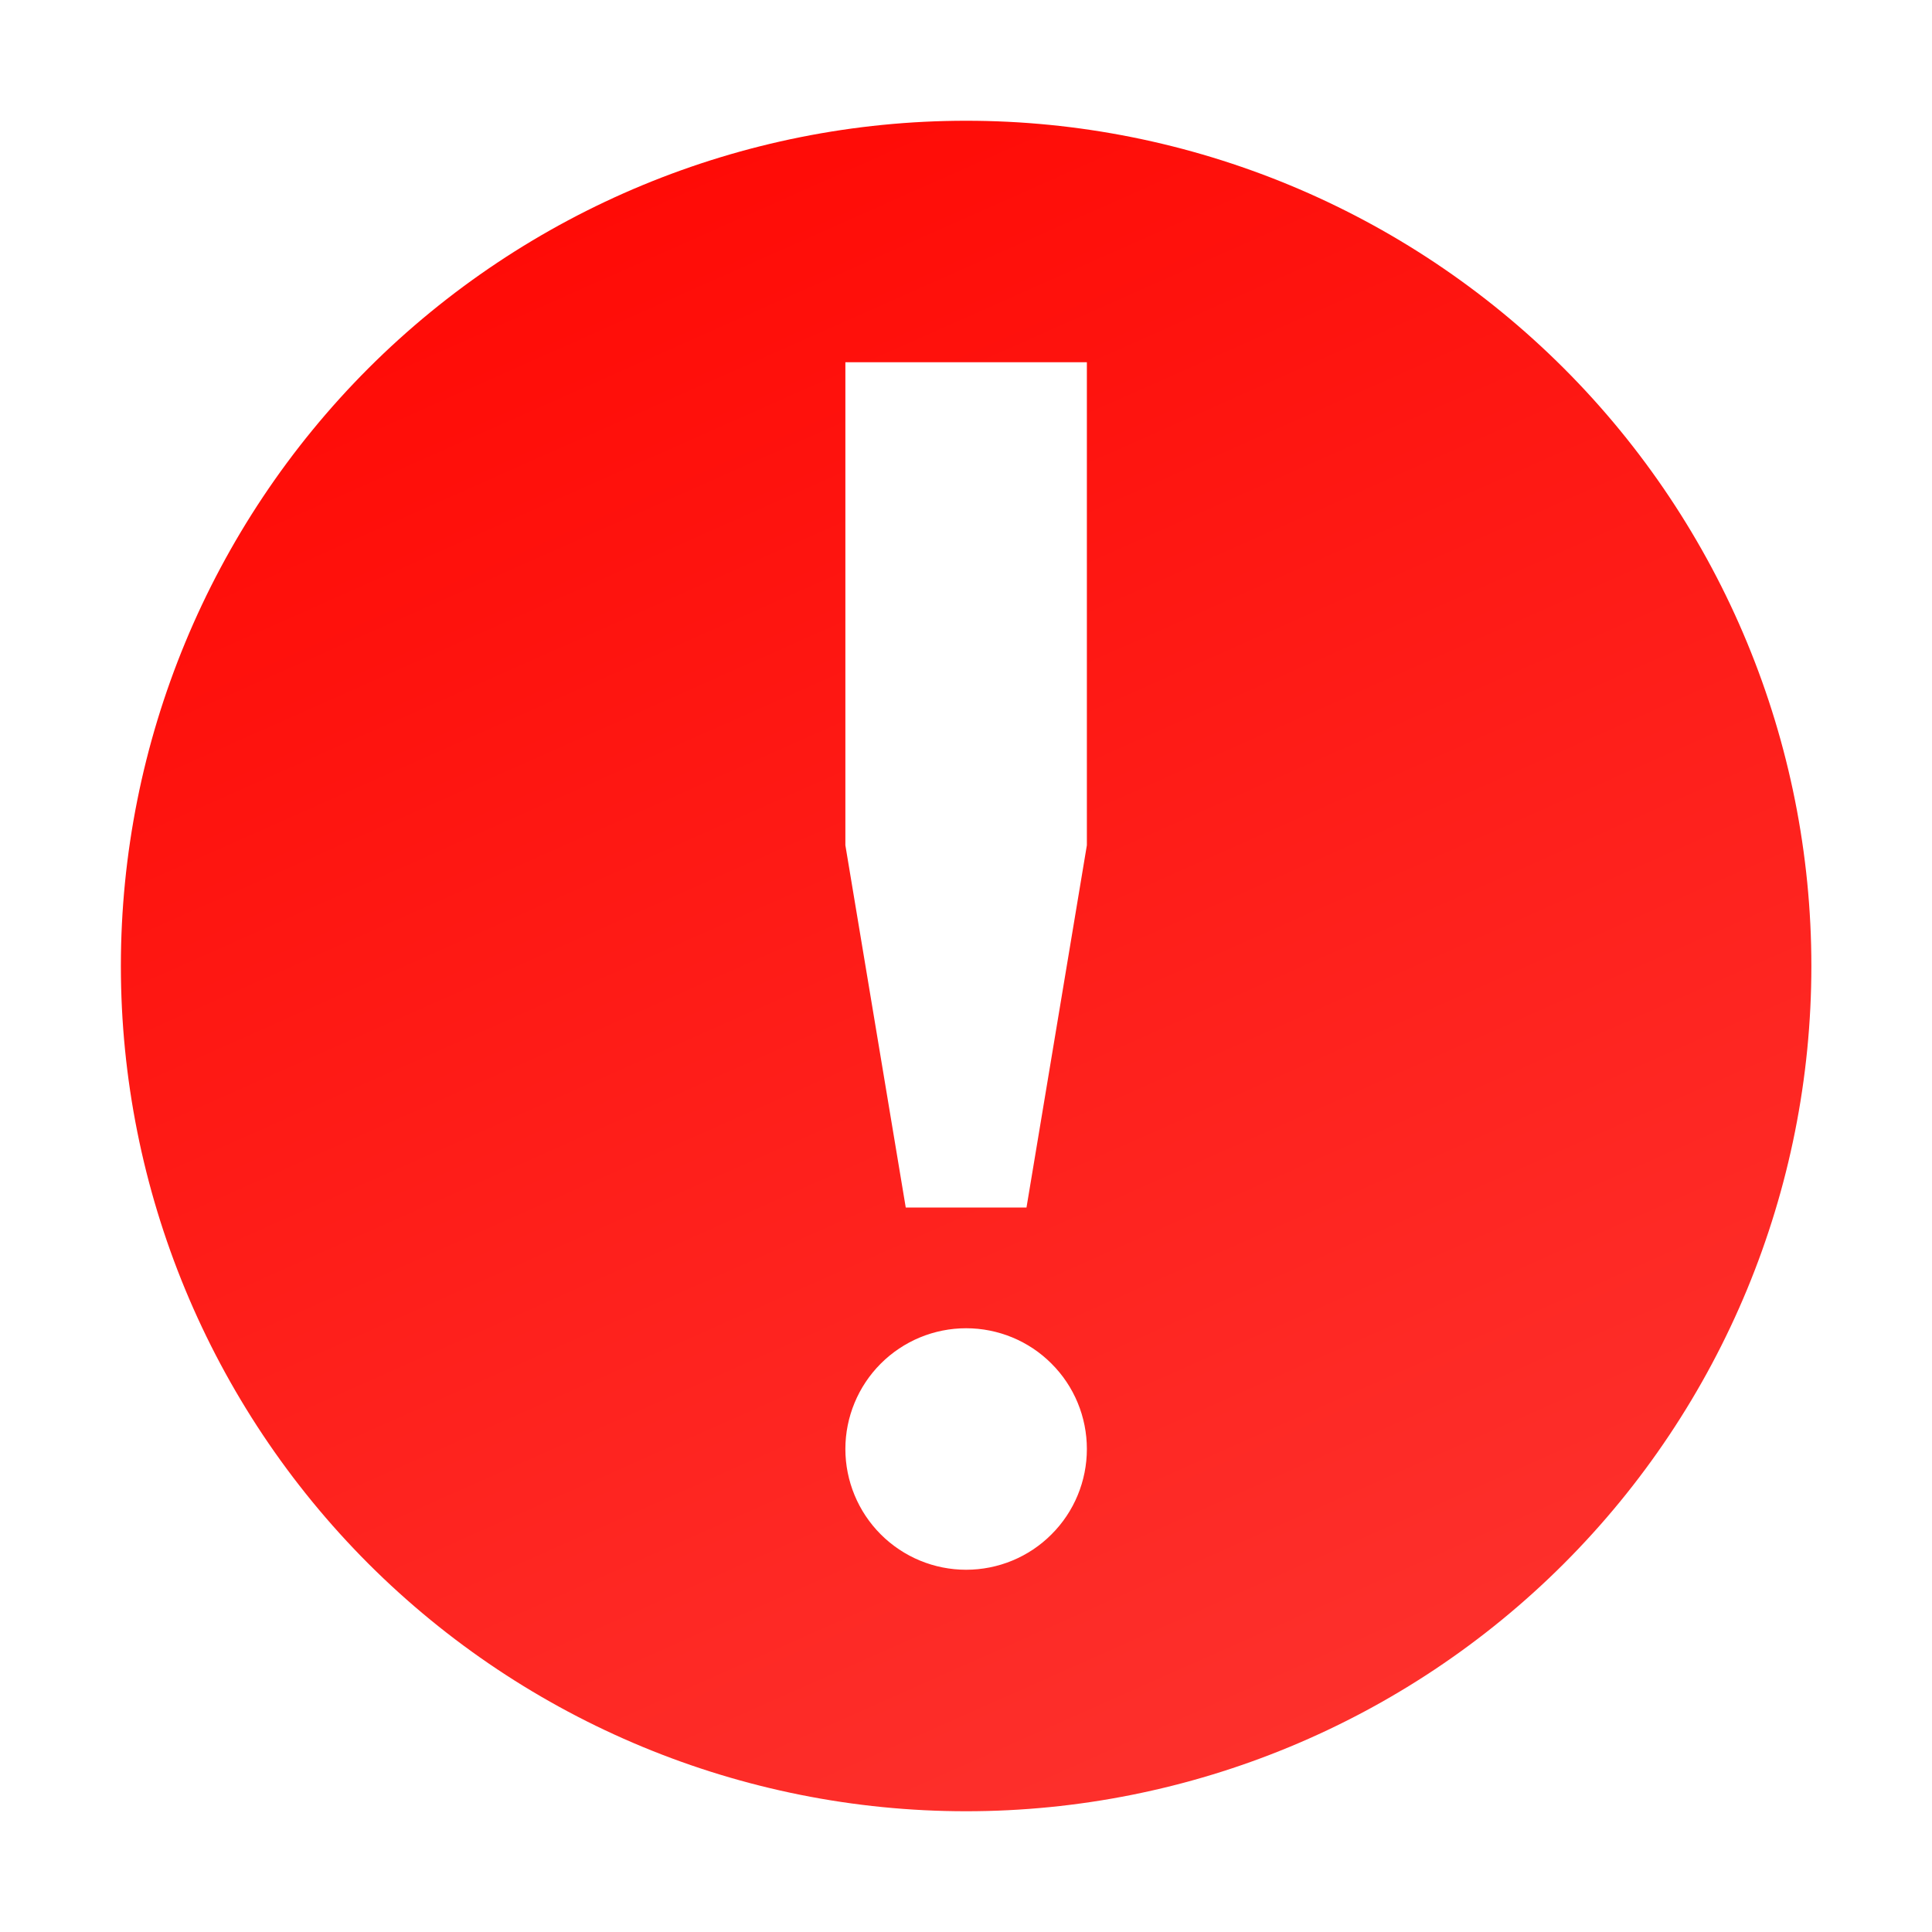 <svg width="16" height="16" viewBox="0 0 16 16" fill="none" xmlns="http://www.w3.org/2000/svg">
<path d="M8.001 1C6.145 1 4.364 1.738 3.051 3.05C1.739 4.363 1.001 6.143 1.001 8C1.001 9.857 1.739 11.637 3.051 12.95C4.364 14.262 6.145 15 8.001 15C9.858 15 11.638 14.262 12.951 12.95C14.264 11.637 15.001 9.857 15.001 8C15.001 6.143 14.264 4.363 12.951 3.05C11.638 1.738 9.858 1 8.001 1ZM7.001 3H9.001V7L8.501 10H7.501L7.001 7V3ZM8.001 11C8.266 11 8.521 11.105 8.708 11.293C8.896 11.48 9.001 11.735 9.001 12C9.001 12.265 8.896 12.52 8.708 12.707C8.521 12.895 8.266 13 8.001 13C7.736 13 7.482 12.895 7.294 12.707C7.107 12.52 7.001 12.265 7.001 12C7.001 11.735 7.107 11.48 7.294 11.293C7.482 11.105 7.736 11 8.001 11Z" fill="url(#paint0_linear_9_4275)"/>
<defs>
<linearGradient id="paint0_linear_9_4275" x1="1.001" y1="1" x2="8.506" y2="17.887" gradientUnits="userSpaceOnUse">
<stop stop-color="#FF0500"/>
<stop offset="1" stop-color="#FD3632"/>
</linearGradient>
</defs>
</svg>
